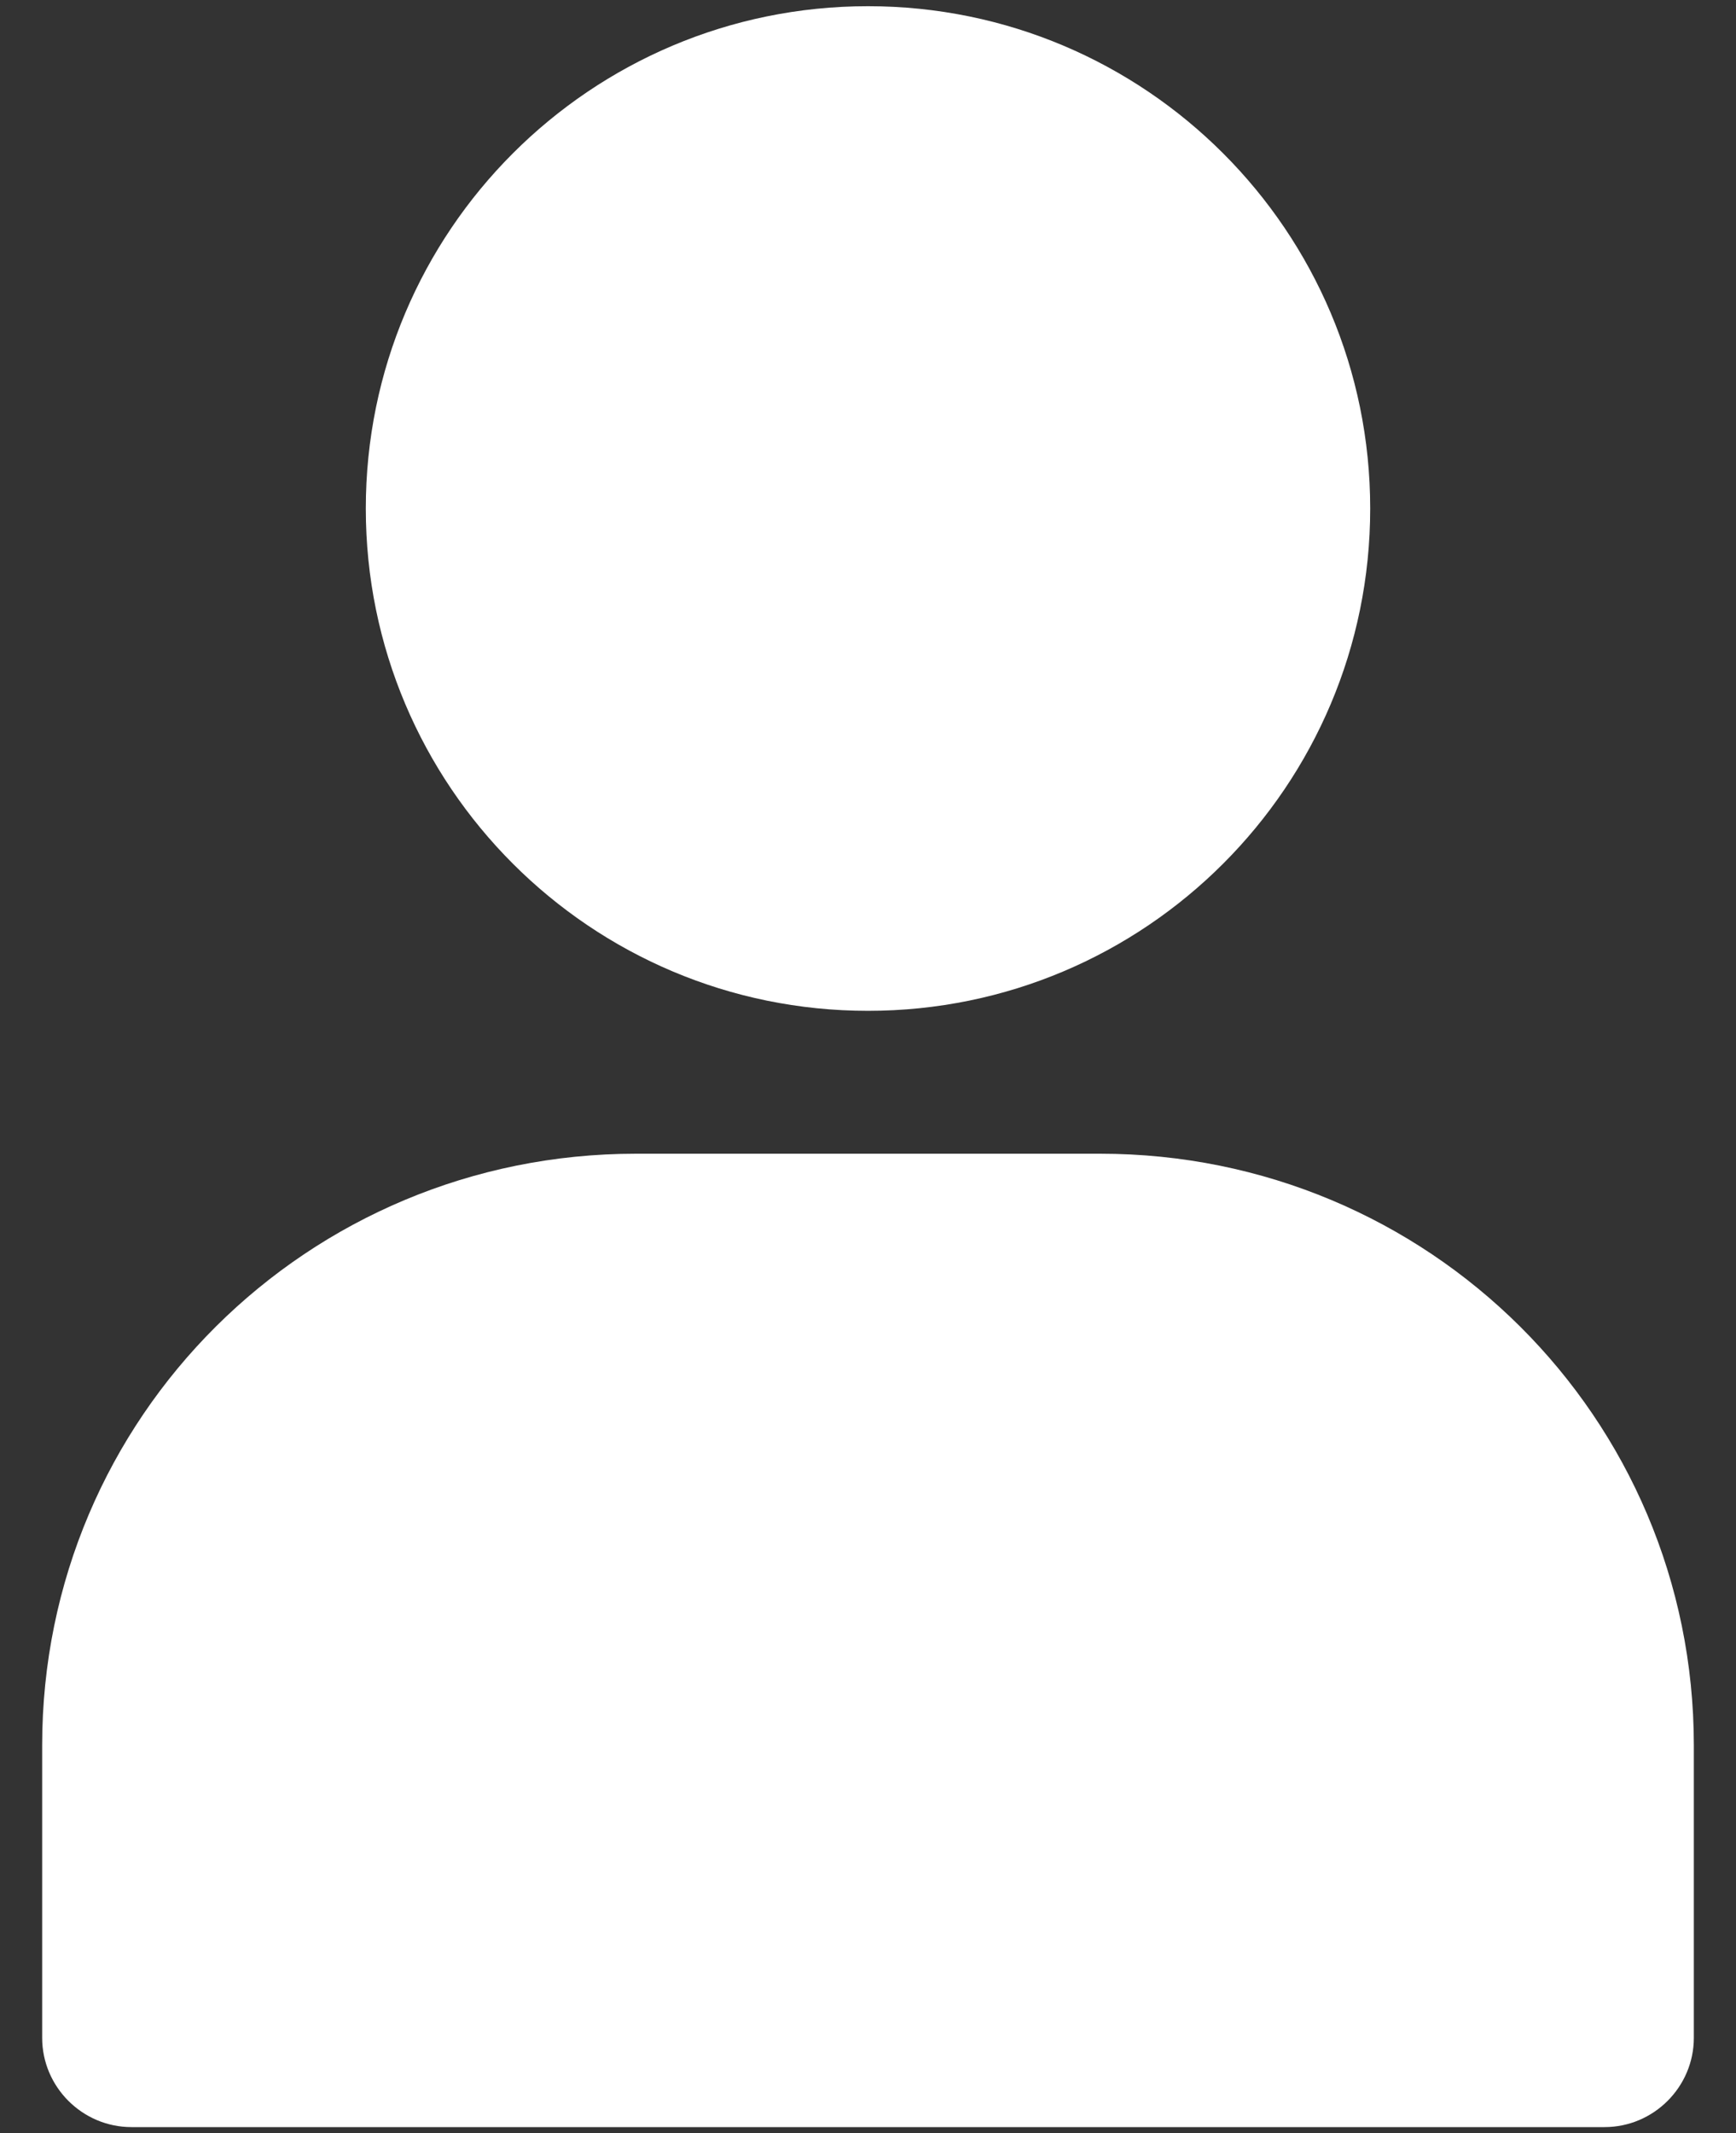 <svg width="35" height="43" viewBox="0 0 35 43" fill="none" xmlns="http://www.w3.org/2000/svg">
<rect x="0" y="0" width="35" height="43" fill="#333333" stroke="none"/>
<path d="M22.18 23.255H12.82C6.205 23.255 0.85 28.565 0.85 35.18V41.075C0.85 42.065 1.66 42.875 2.65 42.875H32.35C33.34 42.875 34.15 42.065 34.15 41.075V35.18C34.15 28.565 28.795 23.255 22.18 23.255Z" fill="white"/>
<path d="M17.5 20.375C23.092 20.375 27.625 15.842 27.625 10.25C27.625 4.658 23.092 0.125 17.5 0.125C11.908 0.125 7.375 4.658 7.375 10.25C7.375 15.842 11.908 20.375 17.5 20.375Z" fill="white"/>
</svg>
